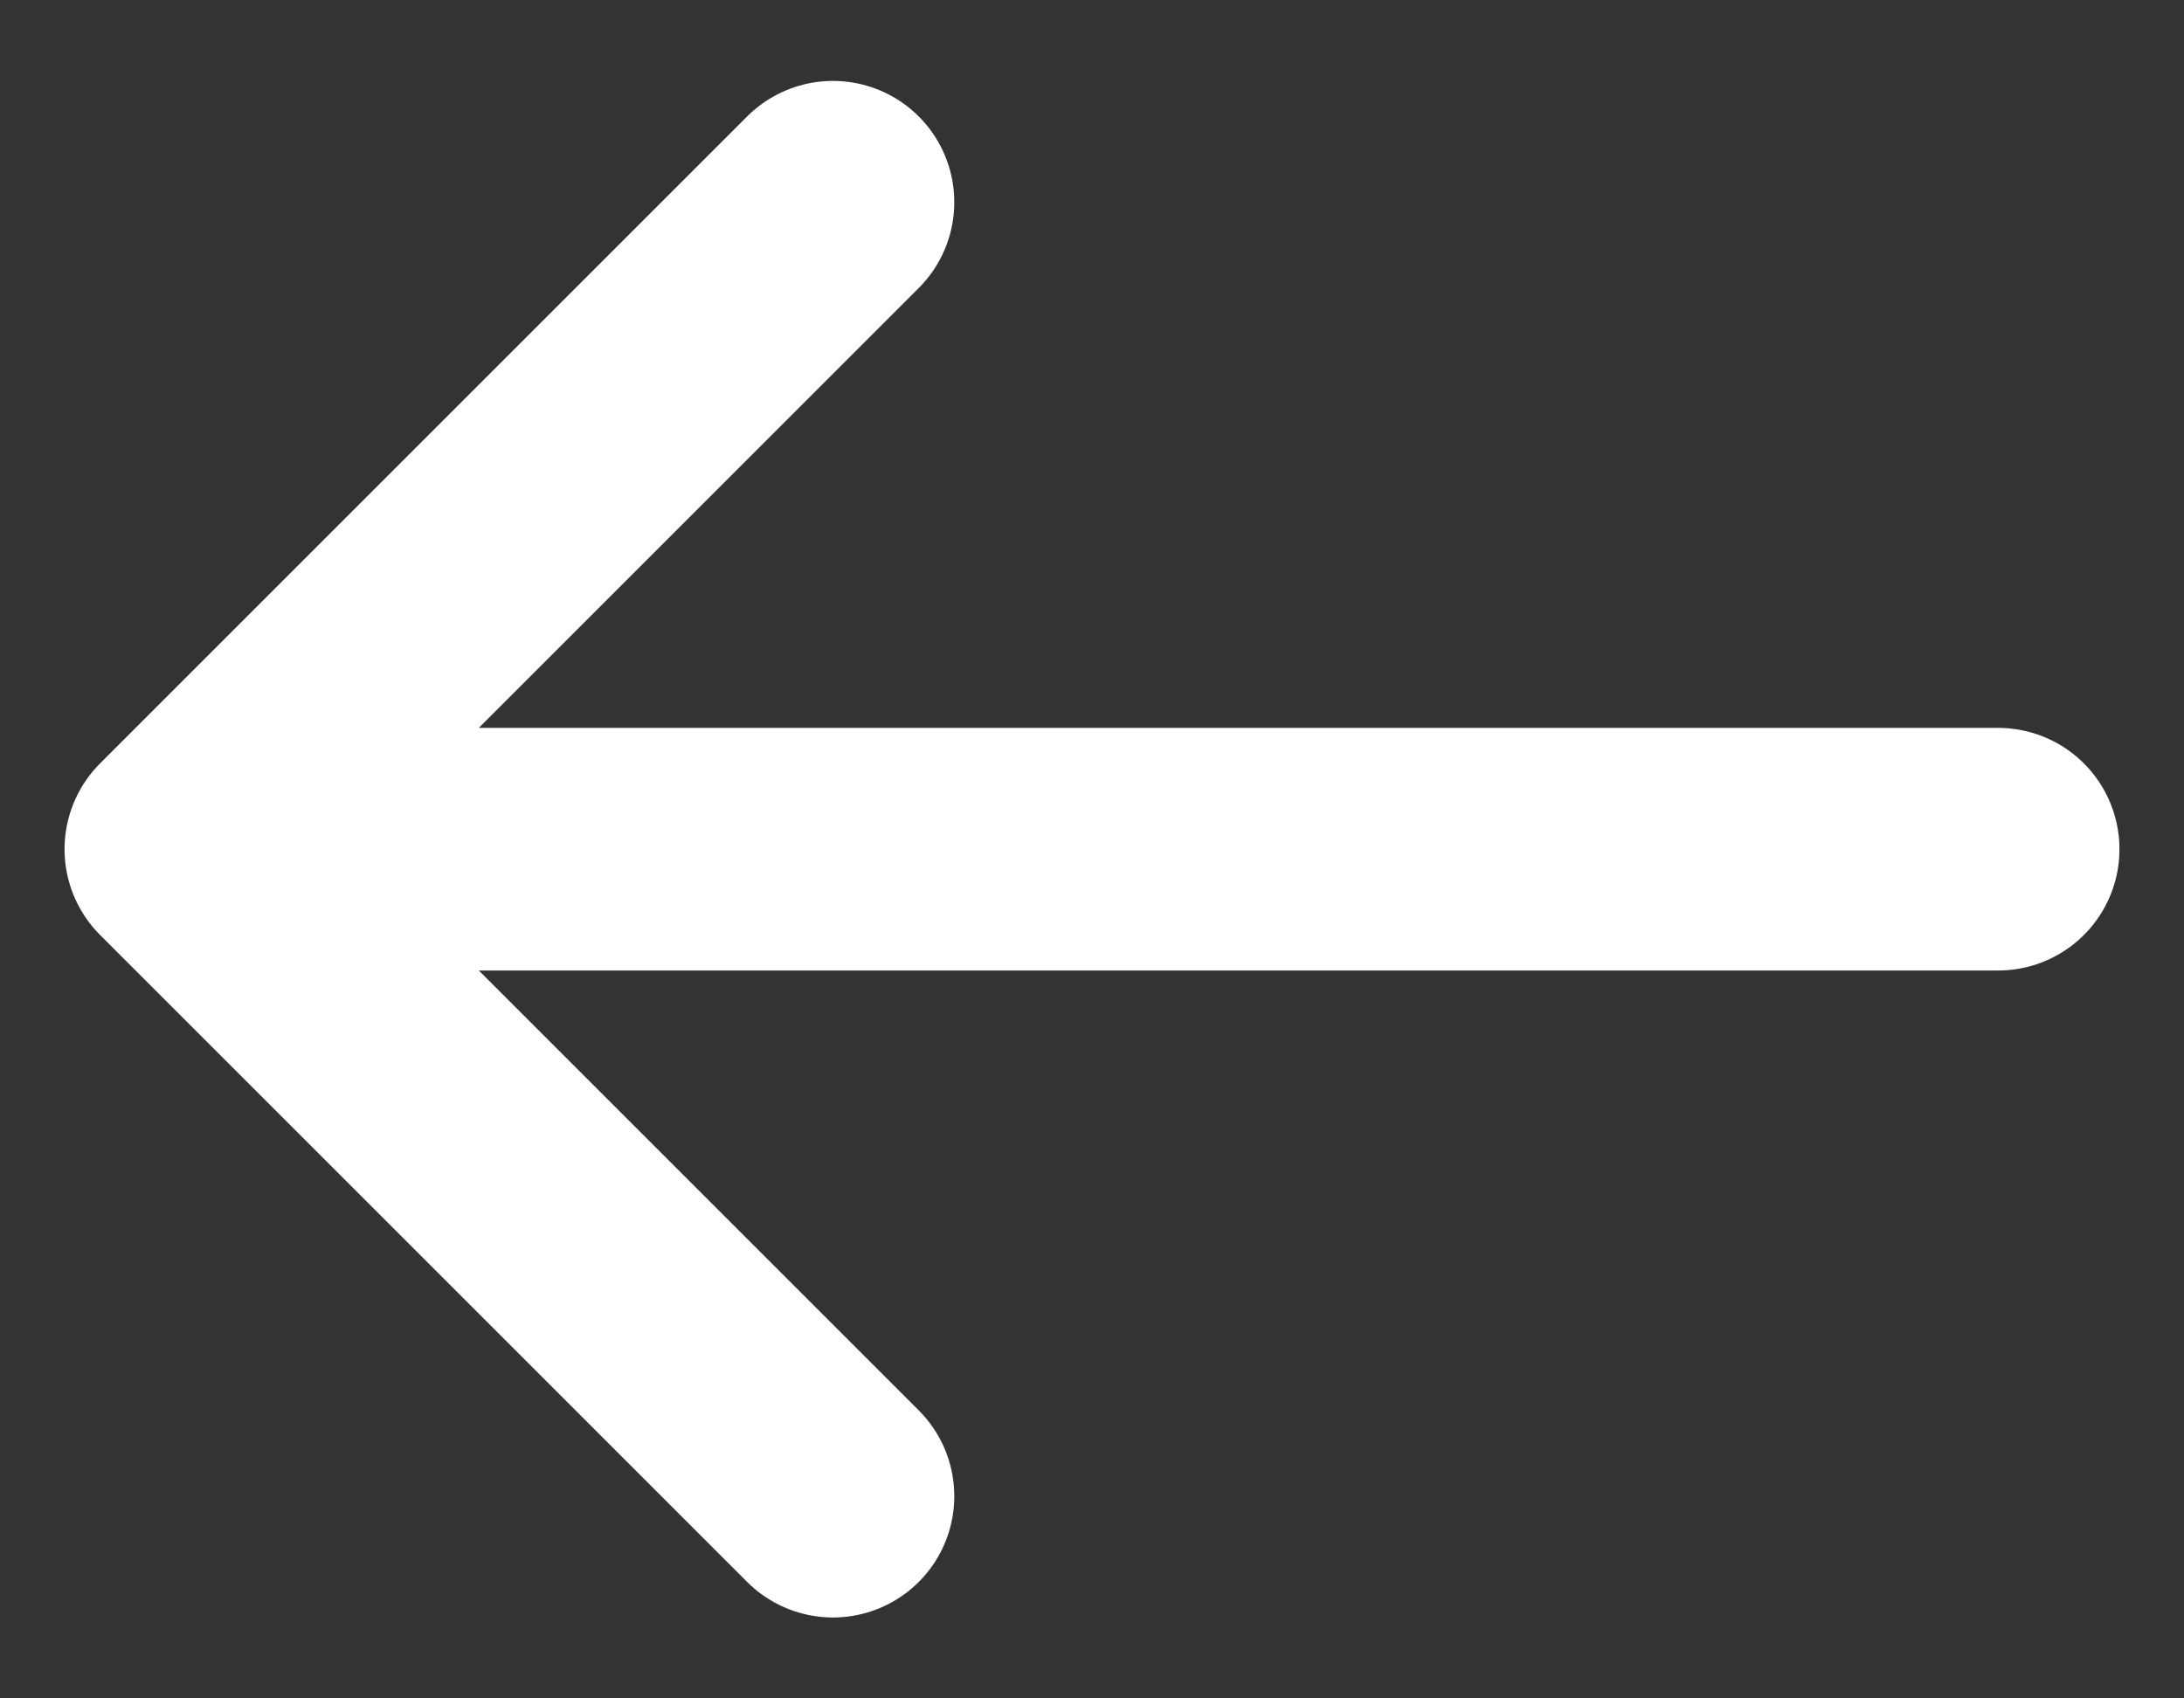 <svg width="18" height="14" viewBox="0 0 18 14" fill="none" xmlns="http://www.w3.org/2000/svg">
<rect x="0" y="0" width="18" height="14" fill="#333333" stroke="none"/>
<path d="M6.865 1.667L1.532 7L6.865 12.333M16.468 7H1.681" stroke="white" stroke-width="2" stroke-miterlimit="10" stroke-linecap="round" stroke-linejoin="round"/>
</svg>
